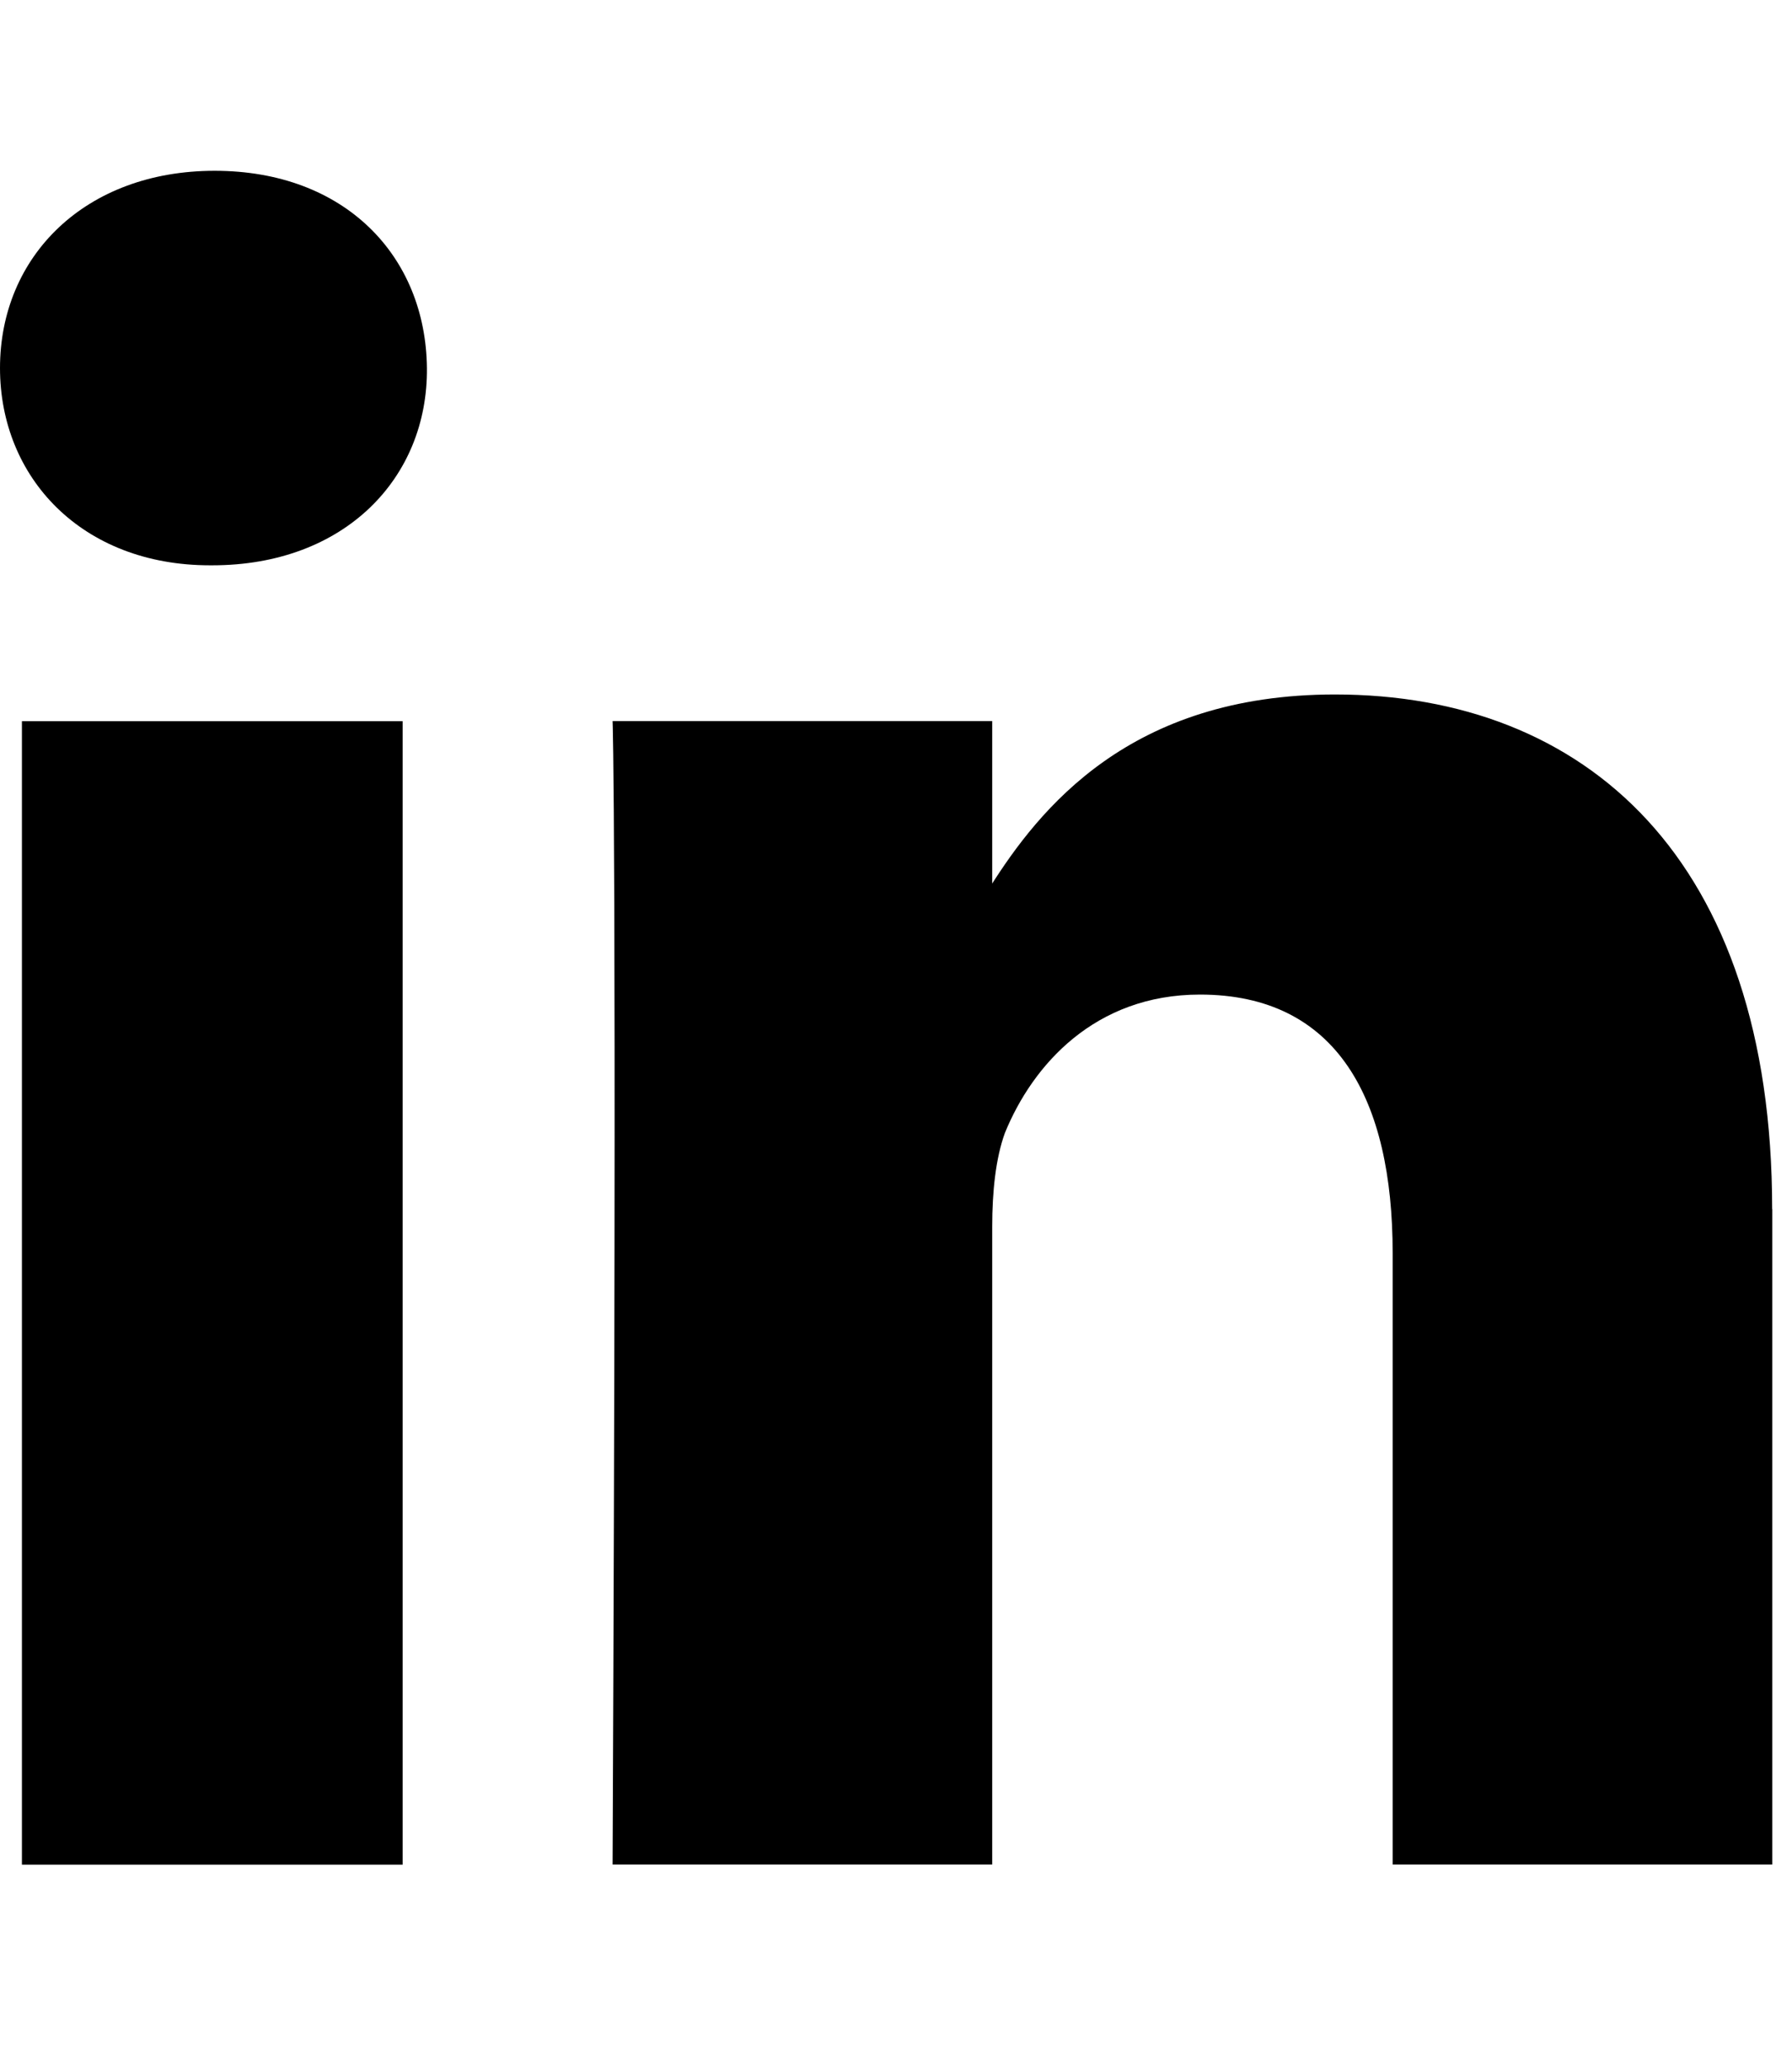 <!-- Generated by IcoMoon.io -->
<svg version="1.1" xmlns="http://www.w3.org/2000/svg" width="13" height="15" viewBox="0 0 13 15">
<title>linkedin</title>
<path d="M2.921 5.232v8.295h-2.762v-8.295h2.762zM3.097 2.67c0.008 0.795-0.594 1.431-1.557 1.431v0h-0.017c-0.929 0-1.523-0.636-1.523-1.431 0-0.812 0.619-1.431 1.557-1.431 0.946 0 1.532 0.619 1.54 1.431zM12.857 8.772v4.754h-2.754v-4.436c0-1.113-0.402-1.875-1.398-1.875-0.762 0-1.214 0.511-1.415 1.004-0.067 0.184-0.092 0.427-0.092 0.678v4.629h-2.754c0.033-7.517 0-8.295 0-8.295h2.754v1.205h-0.017c0.36-0.569 1.013-1.398 2.503-1.398 1.816 0 3.172 1.189 3.172 3.733z"></path>
</svg>

